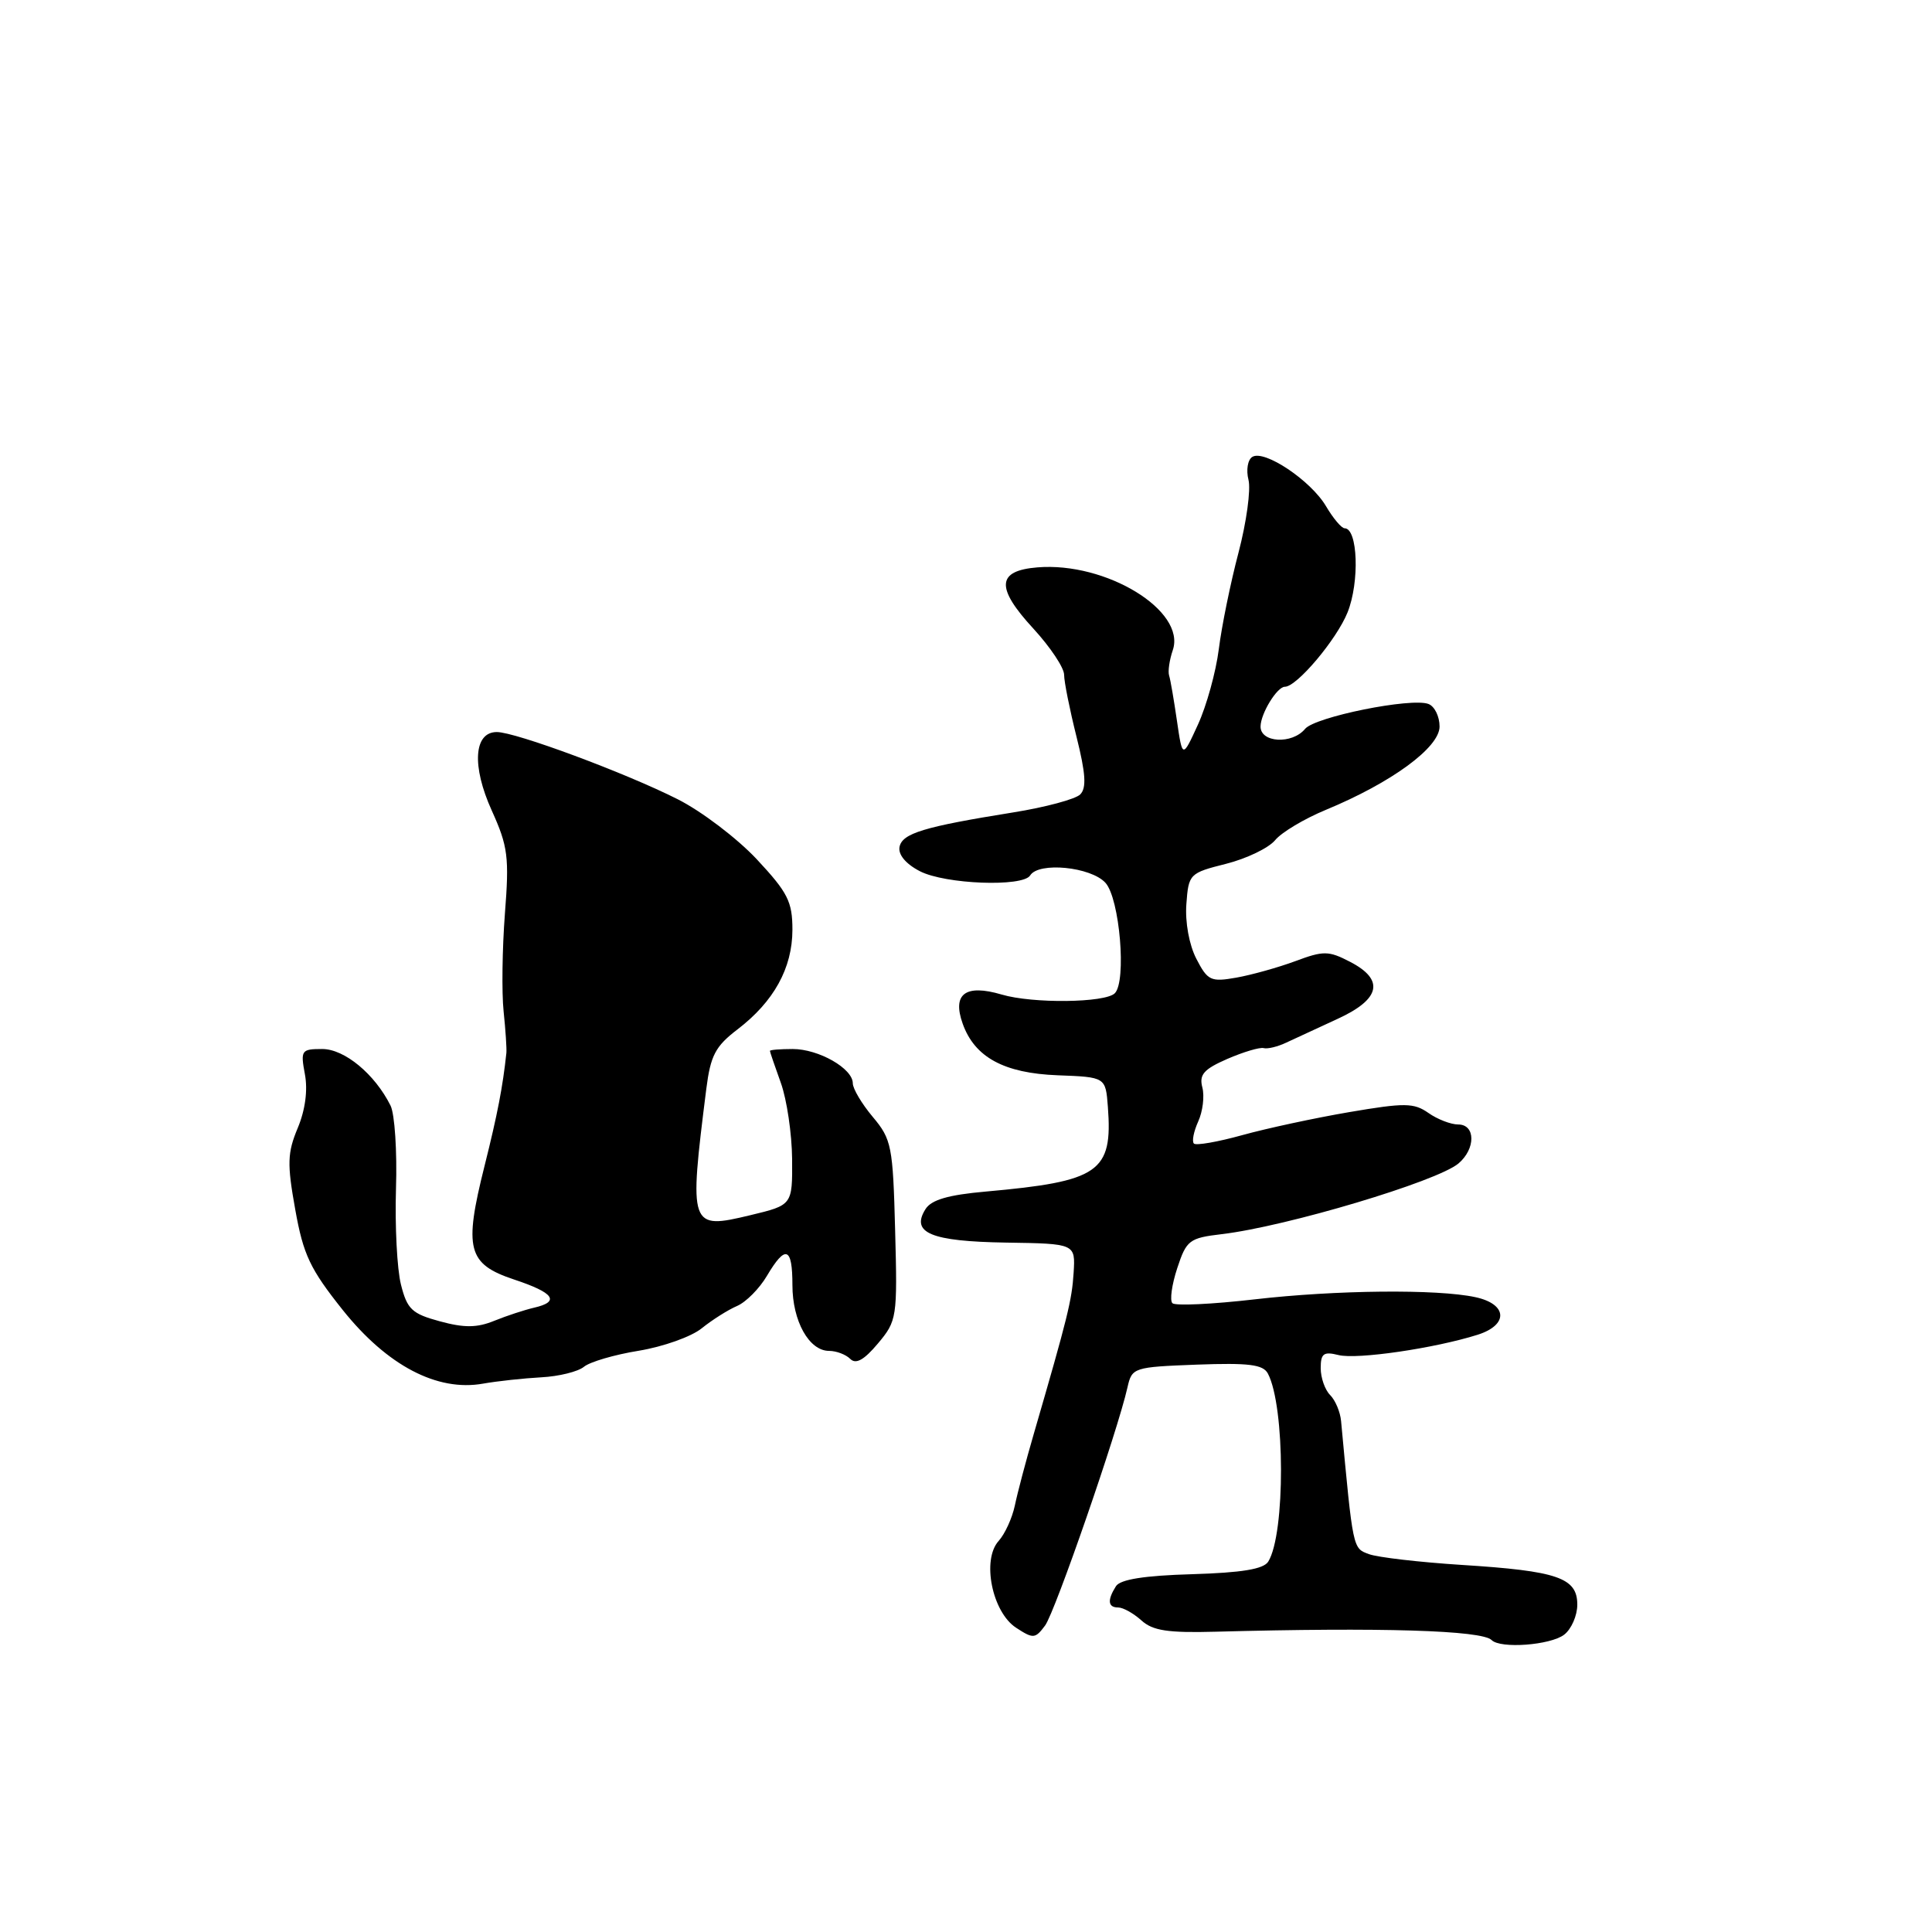 <?xml version="1.0" encoding="UTF-8" standalone="no"?>
<!DOCTYPE svg PUBLIC "-//W3C//DTD SVG 1.1//EN" "http://www.w3.org/Graphics/SVG/1.1/DTD/svg11.dtd" >
<svg xmlns="http://www.w3.org/2000/svg" xmlns:xlink="http://www.w3.org/1999/xlink" version="1.1" viewBox="0 0 256 256">
 <g >
 <path fill="currentColor"
d=" M 207.25 216.61 C 208.21 215.88 209.00 214.08 209.00 212.62 C 209.00 209.06 206.40 208.16 193.69 207.36 C 188.08 207.00 182.55 206.36 181.39 205.93 C 179.24 205.14 179.29 205.37 177.70 188.30 C 177.59 187.09 176.94 185.54 176.25 184.85 C 175.56 184.16 175.00 182.56 175.00 181.28 C 175.00 179.35 175.39 179.06 177.35 179.55 C 179.80 180.17 190.10 178.66 195.80 176.86 C 199.92 175.55 199.75 172.79 195.49 171.88 C 190.43 170.79 177.01 170.93 166.26 172.17 C 160.63 172.82 155.72 173.05 155.35 172.68 C 154.98 172.31 155.27 170.23 155.99 168.04 C 157.21 164.33 157.58 164.04 161.90 163.53 C 170.49 162.51 190.42 156.55 193.25 154.17 C 195.55 152.23 195.53 149.00 193.22 149.00 C 192.24 149.00 190.46 148.31 189.27 147.47 C 187.34 146.12 186.13 146.11 178.79 147.36 C 174.23 148.14 167.85 149.51 164.61 150.41 C 161.37 151.31 158.48 151.81 158.20 151.53 C 157.91 151.24 158.17 149.93 158.77 148.60 C 159.37 147.28 159.62 145.26 159.32 144.10 C 158.87 142.39 159.50 141.68 162.63 140.31 C 164.76 139.39 166.93 138.74 167.44 138.88 C 167.96 139.02 169.31 138.69 170.44 138.15 C 171.58 137.62 174.64 136.20 177.25 135.00 C 182.94 132.39 183.49 129.82 178.88 127.44 C 176.05 125.97 175.37 125.96 171.63 127.36 C 169.36 128.20 165.85 129.18 163.83 129.54 C 160.44 130.14 160.02 129.95 158.52 127.04 C 157.57 125.20 157.02 122.19 157.20 119.80 C 157.49 115.80 157.61 115.68 162.46 114.46 C 165.19 113.77 168.11 112.36 168.96 111.33 C 169.81 110.29 172.83 108.49 175.68 107.31 C 184.38 103.71 190.75 99.05 190.75 96.27 C 190.75 94.93 190.09 93.59 189.28 93.28 C 187.01 92.41 174.26 94.98 172.93 96.58 C 171.21 98.66 166.99 98.42 167.03 96.25 C 167.06 94.52 169.22 91.00 170.25 91.00 C 171.84 91.00 177.12 84.73 178.56 81.14 C 180.17 77.12 179.92 70.00 178.17 70.00 C 177.76 70.00 176.65 68.68 175.70 67.07 C 173.69 63.67 167.54 59.55 165.94 60.54 C 165.33 60.91 165.10 62.28 165.43 63.58 C 165.76 64.88 165.16 69.22 164.11 73.22 C 163.05 77.23 161.88 82.97 161.50 86.00 C 161.12 89.03 159.87 93.53 158.74 96.00 C 156.68 100.50 156.68 100.50 155.95 95.50 C 155.55 92.75 155.09 90.05 154.91 89.50 C 154.74 88.95 154.96 87.44 155.40 86.15 C 157.18 80.92 146.57 74.43 137.46 75.18 C 132.06 75.62 131.91 77.86 136.94 83.31 C 139.17 85.74 141.00 88.48 141.00 89.41 C 141.00 90.33 141.74 94.02 142.64 97.61 C 143.86 102.49 143.99 104.41 143.13 105.27 C 142.51 105.89 138.51 106.97 134.25 107.65 C 122.41 109.55 119.54 110.42 119.19 112.23 C 119.00 113.25 120.04 114.49 121.89 115.44 C 125.23 117.17 135.53 117.56 136.50 116.00 C 137.63 114.17 144.56 114.86 146.48 116.98 C 148.37 119.06 149.29 130.03 147.72 131.61 C 146.45 132.89 136.82 133.00 132.72 131.78 C 127.93 130.37 126.15 131.69 127.56 135.64 C 129.14 140.09 133.04 142.21 140.15 142.48 C 146.50 142.72 146.50 142.72 146.80 146.67 C 147.45 155.32 145.68 156.54 130.60 157.89 C 125.64 158.33 123.40 158.98 122.63 160.22 C 120.65 163.37 123.36 164.49 133.30 164.65 C 142.50 164.79 142.50 164.79 142.26 168.65 C 142.03 172.30 141.49 174.48 136.98 190.00 C 135.94 193.57 134.81 197.85 134.47 199.50 C 134.12 201.15 133.16 203.26 132.32 204.19 C 130.07 206.69 131.46 213.60 134.63 215.68 C 136.91 217.17 137.17 217.15 138.48 215.39 C 139.80 213.61 148.09 189.66 149.40 183.82 C 149.99 181.21 150.20 181.14 158.60 180.82 C 165.46 180.57 167.36 180.80 168.00 182.00 C 170.29 186.32 170.33 203.23 168.05 206.92 C 167.43 207.92 164.55 208.39 157.95 208.59 C 151.63 208.77 148.44 209.28 147.87 210.18 C 146.70 212.03 146.80 213.00 148.17 213.00 C 148.82 213.00 150.19 213.77 151.24 214.71 C 152.74 216.08 154.76 216.38 161.07 216.21 C 182.97 215.62 196.36 216.02 197.65 217.32 C 198.82 218.49 205.42 218.00 207.25 216.61 Z  M 71.73 182.50 C 74.05 182.38 76.59 181.75 77.37 181.11 C 78.15 180.46 81.42 179.50 84.64 178.98 C 87.86 178.45 91.62 177.12 92.99 176.00 C 94.37 174.89 96.47 173.56 97.66 173.05 C 98.85 172.54 100.63 170.74 101.62 169.06 C 104.09 164.89 105.00 165.22 105.00 170.28 C 105.00 175.04 107.20 179.00 109.86 179.00 C 110.82 179.00 112.08 179.48 112.66 180.06 C 113.41 180.81 114.49 180.21 116.32 178.03 C 118.85 175.02 118.92 174.61 118.61 163.04 C 118.32 151.86 118.14 150.96 115.65 148.00 C 114.19 146.26 113.00 144.26 113.00 143.54 C 113.00 141.58 108.48 139.00 105.04 139.00 C 103.37 139.00 102.01 139.11 102.02 139.25 C 102.02 139.39 102.68 141.30 103.47 143.50 C 104.26 145.70 104.93 150.24 104.96 153.59 C 105.00 159.68 105.00 159.68 99.42 161.02 C 91.37 162.95 91.27 162.69 93.59 144.27 C 94.15 139.86 94.79 138.64 97.71 136.41 C 102.54 132.72 104.99 128.28 105.00 123.21 C 105.00 119.46 104.39 118.27 100.27 113.85 C 97.66 111.07 92.95 107.49 89.79 105.90 C 82.88 102.41 68.32 97.00 65.83 97.00 C 62.78 97.00 62.49 101.50 65.16 107.40 C 67.31 112.15 67.49 113.57 66.90 121.10 C 66.55 125.72 66.47 131.53 66.73 134.00 C 66.99 136.47 67.15 138.95 67.10 139.50 C 66.62 144.01 65.93 147.60 64.20 154.51 C 61.44 165.50 61.96 167.49 68.11 169.54 C 73.43 171.30 74.26 172.48 70.75 173.28 C 69.51 173.57 67.15 174.34 65.50 175.01 C 63.20 175.95 61.51 175.96 58.28 175.08 C 54.58 174.08 53.95 173.48 53.13 170.22 C 52.61 168.17 52.32 162.45 52.47 157.50 C 52.63 152.55 52.30 147.60 51.75 146.50 C 49.67 142.33 45.66 139.00 42.70 139.00 C 39.93 139.00 39.81 139.17 40.40 142.34 C 40.80 144.45 40.45 147.08 39.45 149.47 C 38.08 152.75 38.03 154.21 39.12 160.26 C 40.19 166.27 41.09 168.16 45.43 173.60 C 51.31 180.95 57.92 184.42 64.00 183.34 C 65.92 183.00 69.40 182.63 71.73 182.50 Z "/>
</g>
</svg>